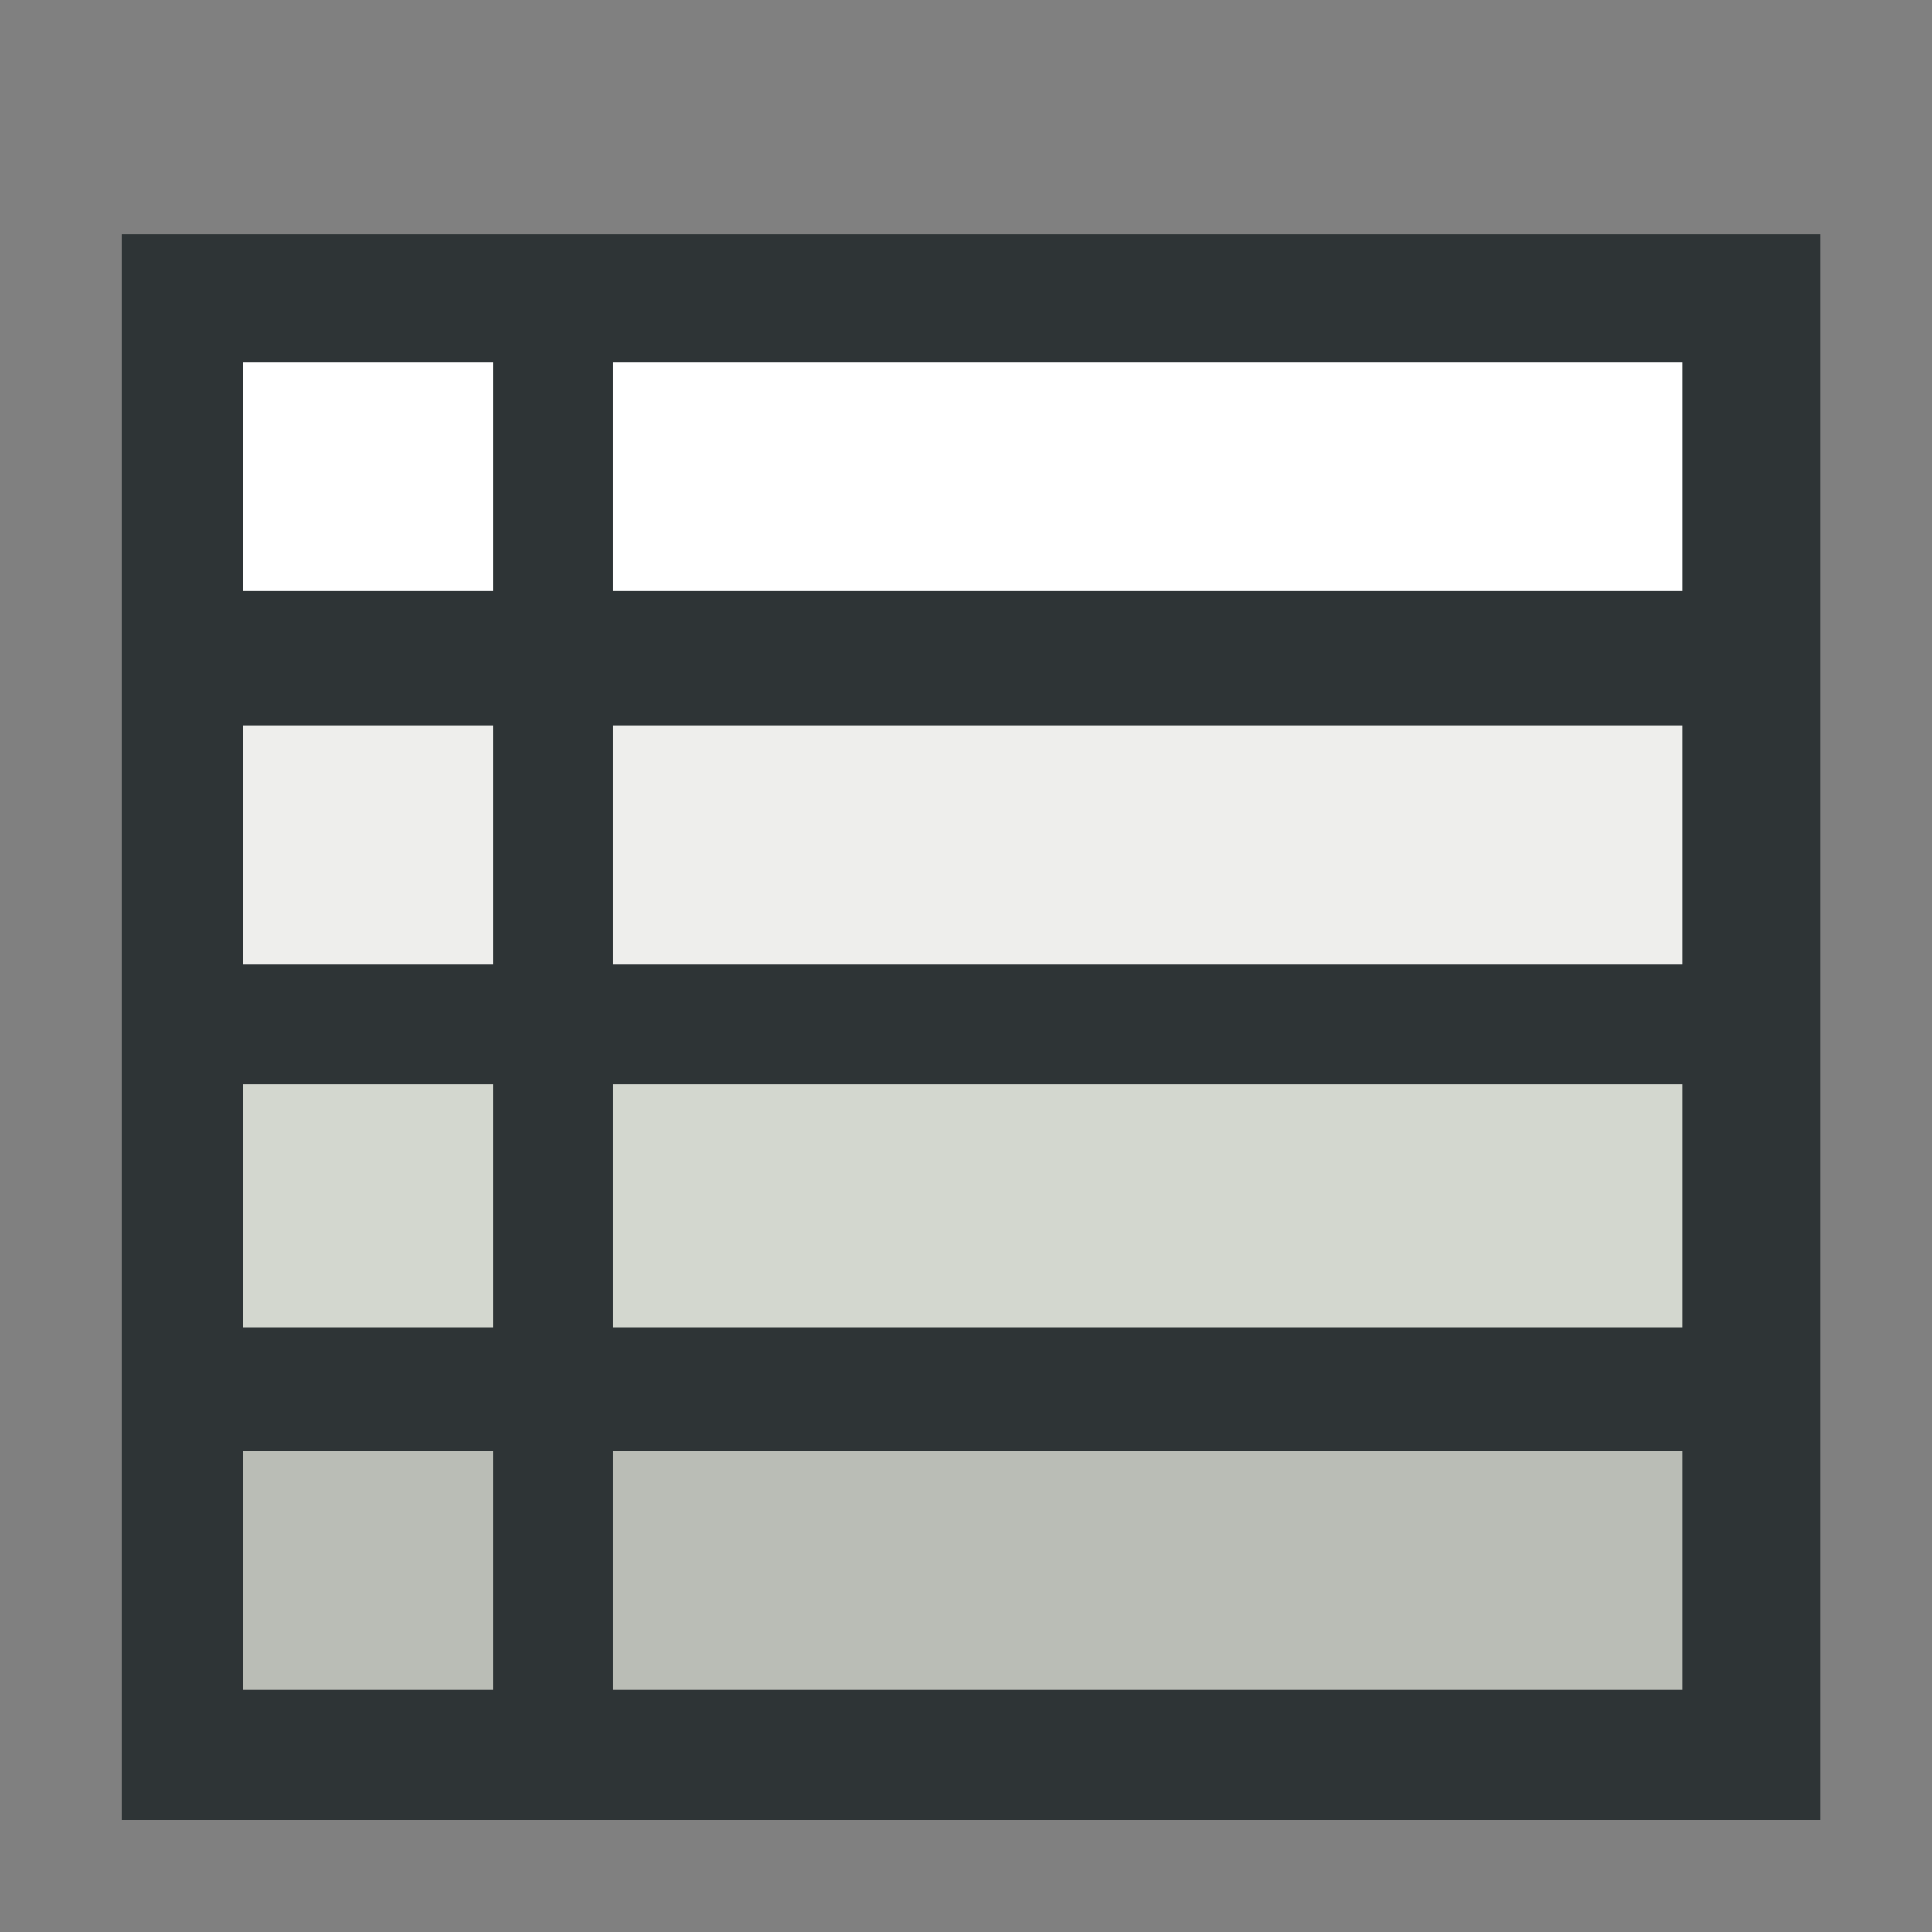 <?xml version="1.0" encoding="UTF-8" standalone="no"?>
<svg
   xmlns:dc="http://purl.org/dc/elements/1.1/"
   xmlns:cc="http://creativecommons.org/ns#"
   xmlns:rdf="http://www.w3.org/1999/02/22-rdf-syntax-ns#"
   xmlns:svg="http://www.w3.org/2000/svg"
   xmlns="http://www.w3.org/2000/svg"
   xmlns:xlink="http://www.w3.org/1999/xlink"
   xmlns:sodipodi="http://sodipodi.sourceforge.net/DTD/sodipodi-0.dtd"
   xmlns:inkscape="http://www.inkscape.org/namespaces/inkscape"
   version="1.1"
   sodipodi:docname="flatlist.svg"
   inkscape:version="1.0 (4035a4fb49, 2020-05-01)"
   sodipodi:version="0.32"
   id="svg2973"
   height="16px"
   width="16px">
  <rect width="100%" height="100%" fill="#808080" stroke="none"/>
  <defs
     id="defs2975">
    <linearGradient
       id="linearGradient3792">
      <stop
         id="stop3794"
         offset="0"
         style="stop-color:#4a4b48;stop-opacity:1;" />
      <stop
         id="stop3796"
         offset="1"
         style="stop-color:#888a85;stop-opacity:1;" />
    </linearGradient>
    <linearGradient
       id="linearGradient3792-1">
      <stop
         id="stop3794-7"
         offset="0"
         style="stop-color:#4a4b48;stop-opacity:1;" />
      <stop
         id="stop3796-3"
         offset="1"
         style="stop-color:#888a85;stop-opacity:1;" />
    </linearGradient>
    <linearGradient
       inkscape:collect="always"
       xlink:href="#linearGradient3792-1"
       id="linearGradient3815"
       gradientUnits="userSpaceOnUse"
       x1="2.951"
       y1="3.518"
       x2="12.975"
       y2="3.518"
       gradientTransform="translate(-2.951,-3.018)" />
  </defs>
  <sodipodi:namedview
     inkscape:document-rotation="0"
     inkscape:window-maximized="1"
     inkscape:snap-global="false"
     inkscape:window-y="-8"
     inkscape:window-x="-8"
     inkscape:window-height="1557"
     inkscape:window-width="2880"
     inkscape:document-units="px"
     inkscape:grid-bbox="true"
     showgrid="true"
     inkscape:current-layer="layer1"
     inkscape:cy="5.5288984"
     inkscape:cx="12.897923"
     inkscape:zoom="33.296703"
     inkscape:pageshadow="2"
     inkscape:pageopacity="0.0"
     borderopacity="1.0"
     bordercolor="#666666"
     pagecolor="#ffffff"
     id="base">
    <inkscape:grid
       id="grid2999"
       type="xygrid" />
  </sodipodi:namedview>
  <g
     inkscape:groupmode="layer"
     inkscape:label="Layer 1"
     id="layer1">
    <rect
       y="1.94"
       x="1.01"
       height="13.132"
       width="14.064"
       id="rect3790"
       style="color:#000000;font-variation-settings:normal;display:inline;overflow:visible;visibility:visible;opacity:1;vector-effect:none;fill:#2e3436;fill-opacity:1;fill-rule:evenodd;stroke:none;stroke-width:0.5;stroke-linecap:round;stroke-linejoin:miter;stroke-miterlimit:4;stroke-dasharray:none;stroke-dashoffset:0;stroke-opacity:1;marker:none;marker-start:none;marker-mid:none;marker-end:none;enable-background:accumulate;stop-color:#000000;stop-opacity:1" />
    <rect
       y="3.003"
       x="2.012"
       height="1.892"
       width="11.923"
       id="rect17045"
       style="color:#000000;overflow:visible;fill:#ffffff;fill-opacity:1;stroke:none;stroke-width:0.504;stroke-linecap:round;stroke-linejoin:bevel" />
    <rect
       style="color:#000000;overflow:visible;fill:#eeeeec;fill-opacity:1;stroke:none;stroke-width:0.504;stroke-linecap:round;stroke-linejoin:bevel"
       id="rect17047"
       width="11.923"
       height="1.982"
       x="2.012"
       y="6.007" />
    <rect
       y="8.98"
       x="2.012"
       height="2.012"
       width="11.923"
       id="rect17049"
       style="color:#000000;overflow:visible;fill:#d3d7cf;fill-opacity:1;stroke:none;stroke-width:0.504;stroke-linecap:round;stroke-linejoin:bevel" />
    <rect
       style="color:#000000;overflow:visible;fill:#babdb6;fill-opacity:1;stroke:none;stroke-width:0.504;stroke-linecap:round;stroke-linejoin:bevel"
       id="rect17051"
       width="11.923"
       height="1.982"
       x="2.012"
       y="12.013" />
    <rect
       y="2.313"
       x="4.084"
       height="12.344"
       width="0.991"
       id="rect18361"
       style="color:#000000;font-variation-settings:normal;overflow:visible;opacity:1;vector-effect:none;fill:#2e3436;fill-opacity:1;stroke:none;stroke-width:0.5;stroke-linecap:round;stroke-linejoin:miter;stroke-miterlimit:4;stroke-dasharray:none;stroke-dashoffset:0;stroke-opacity:1;marker:none;marker-start:none;marker-mid:none;marker-end:none;stop-color:#000000;stop-opacity:1" />
  </g>
</svg>
